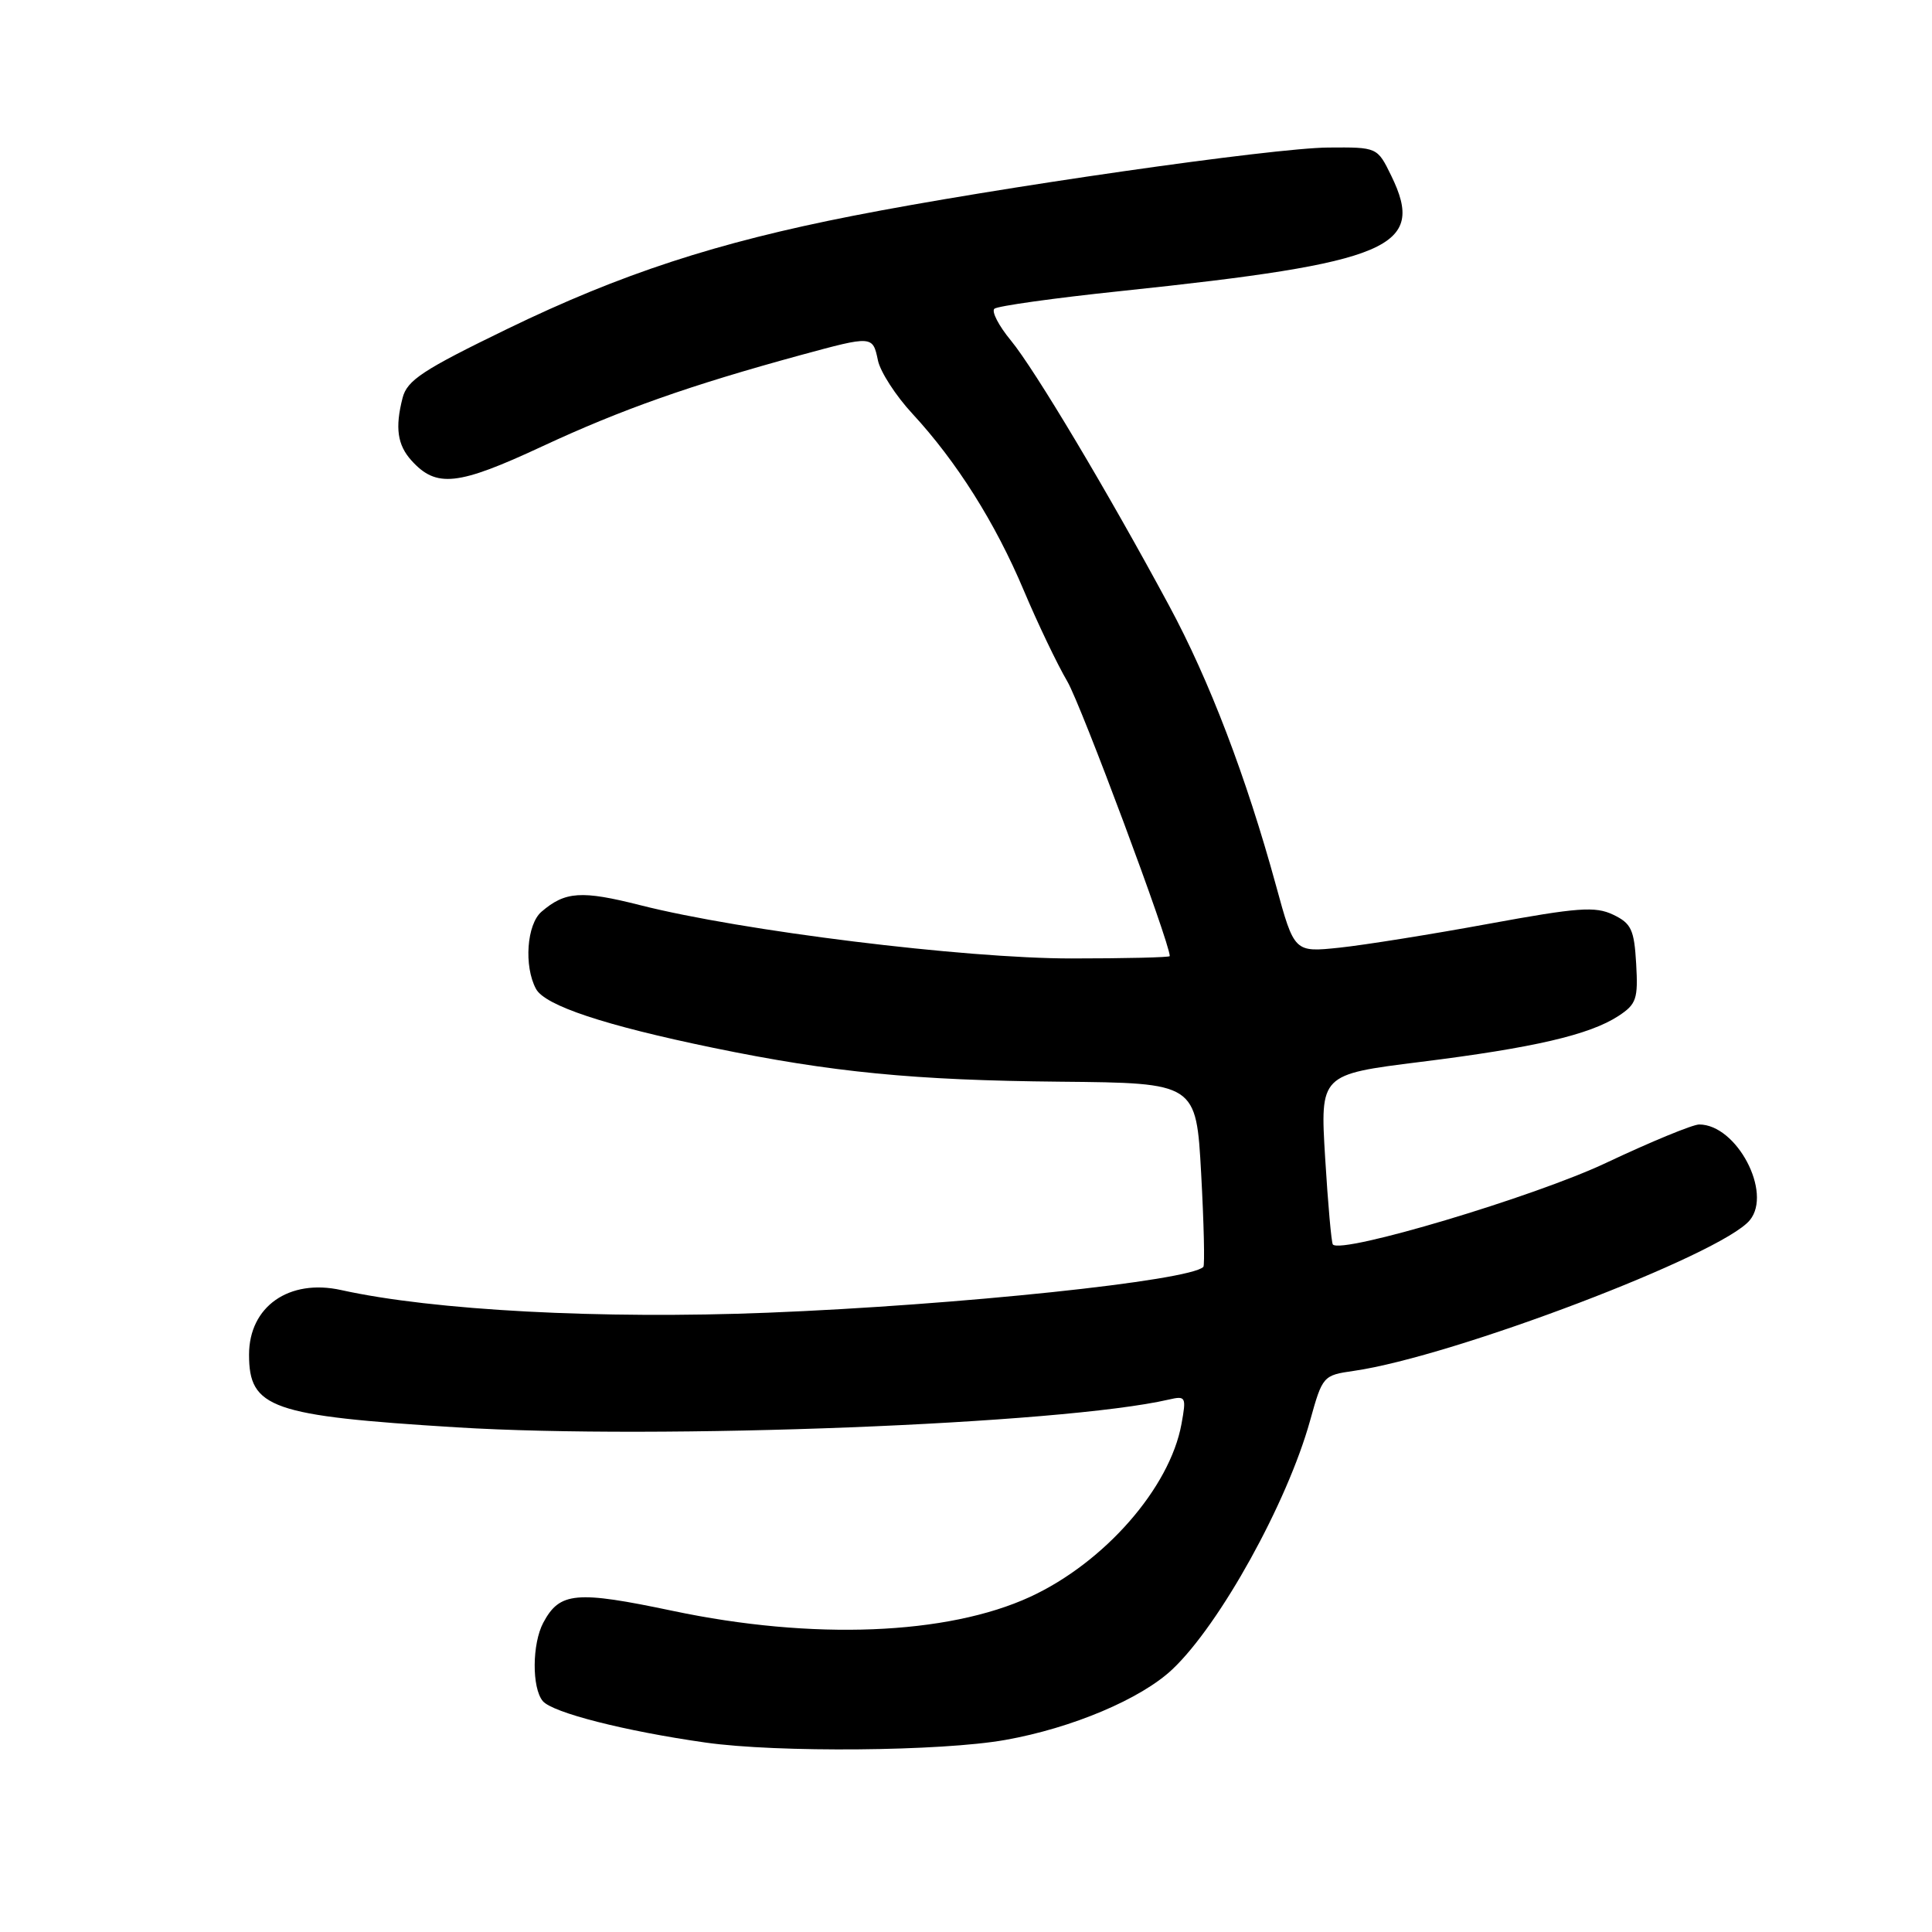 <?xml version="1.0" encoding="UTF-8" standalone="no"?>
<!DOCTYPE svg PUBLIC "-//W3C//DTD SVG 1.1//EN" "http://www.w3.org/Graphics/SVG/1.1/DTD/svg11.dtd" >
<svg xmlns="http://www.w3.org/2000/svg" xmlns:xlink="http://www.w3.org/1999/xlink" version="1.1" viewBox="0 0 256 256">
 <g >
 <path fill="currentColor"
d=" M 133.21 230.55 C 142.06 228.98 151.21 225.11 155.35 221.19 C 161.65 215.24 170.56 199.14 173.59 188.25 C 175.24 182.32 175.32 182.23 179.38 181.65 C 192.56 179.76 228.13 166.23 231.86 161.68 C 234.88 158.01 230.11 149.00 225.15 149.00 C 224.29 149.00 218.74 151.29 212.83 154.08 C 203.32 158.58 177.76 166.21 176.61 164.90 C 176.42 164.68 175.96 159.52 175.59 153.43 C 174.92 142.37 174.92 142.37 188.21 140.71 C 203.23 138.84 210.64 137.12 214.47 134.61 C 216.83 133.06 217.07 132.36 216.80 127.70 C 216.54 123.17 216.15 122.35 213.75 121.20 C 211.37 120.07 209.09 120.24 197.25 122.41 C 189.69 123.80 180.80 125.22 177.50 125.57 C 171.50 126.20 171.50 126.20 169.08 117.35 C 165.14 102.96 160.24 90.12 154.90 80.23 C 146.81 65.21 137.10 48.94 133.95 45.12 C 132.34 43.17 131.36 41.28 131.76 40.91 C 132.17 40.55 139.70 39.49 148.50 38.57 C 184.27 34.81 188.99 32.79 184.35 23.29 C 182.50 19.50 182.50 19.50 176.00 19.55 C 168.68 19.60 131.97 24.87 113.00 28.60 C 94.91 32.15 82.28 36.28 67.27 43.56 C 56.00 49.03 53.94 50.38 53.34 52.74 C 52.33 56.68 52.66 58.96 54.52 61.02 C 57.82 64.67 60.64 64.37 71.86 59.14 C 82.39 54.24 91.39 51.07 106.06 47.06 C 115.62 44.46 115.64 44.46 116.33 47.75 C 116.64 49.26 118.70 52.45 120.90 54.82 C 126.76 61.16 131.88 69.27 135.65 78.22 C 137.48 82.56 140.08 88.00 141.43 90.30 C 143.28 93.47 155.00 124.90 155.00 126.69 C 155.00 126.86 149.13 127.00 141.96 127.00 C 127.79 127.00 98.28 123.36 84.83 119.94 C 77.05 117.97 74.89 118.11 71.75 120.81 C 69.80 122.48 69.40 128.02 71.02 131.03 C 72.20 133.24 80.11 135.87 94.50 138.84 C 110.26 142.09 121.14 143.15 140.50 143.33 C 158.50 143.50 158.50 143.50 159.16 155.50 C 159.52 162.10 159.65 167.67 159.45 167.87 C 157.66 169.71 126.94 172.94 101.74 173.94 C 79.65 174.82 57.39 173.64 45.21 170.94 C 38.30 169.41 33.00 173.12 33.00 179.50 C 33.00 186.59 35.91 187.61 60.50 189.13 C 87.43 190.79 140.76 188.71 154.87 185.45 C 157.13 184.93 157.21 185.08 156.55 188.70 C 155.00 197.16 146.34 207.05 136.50 211.59 C 125.52 216.65 107.68 217.36 89.15 213.45 C 76.31 210.75 74.17 210.94 71.99 215.01 C 70.50 217.81 70.46 223.64 71.92 225.40 C 73.19 226.93 82.78 229.38 93.50 230.90 C 102.98 232.25 124.77 232.06 133.21 230.55 Z "/>
</g>
</svg>